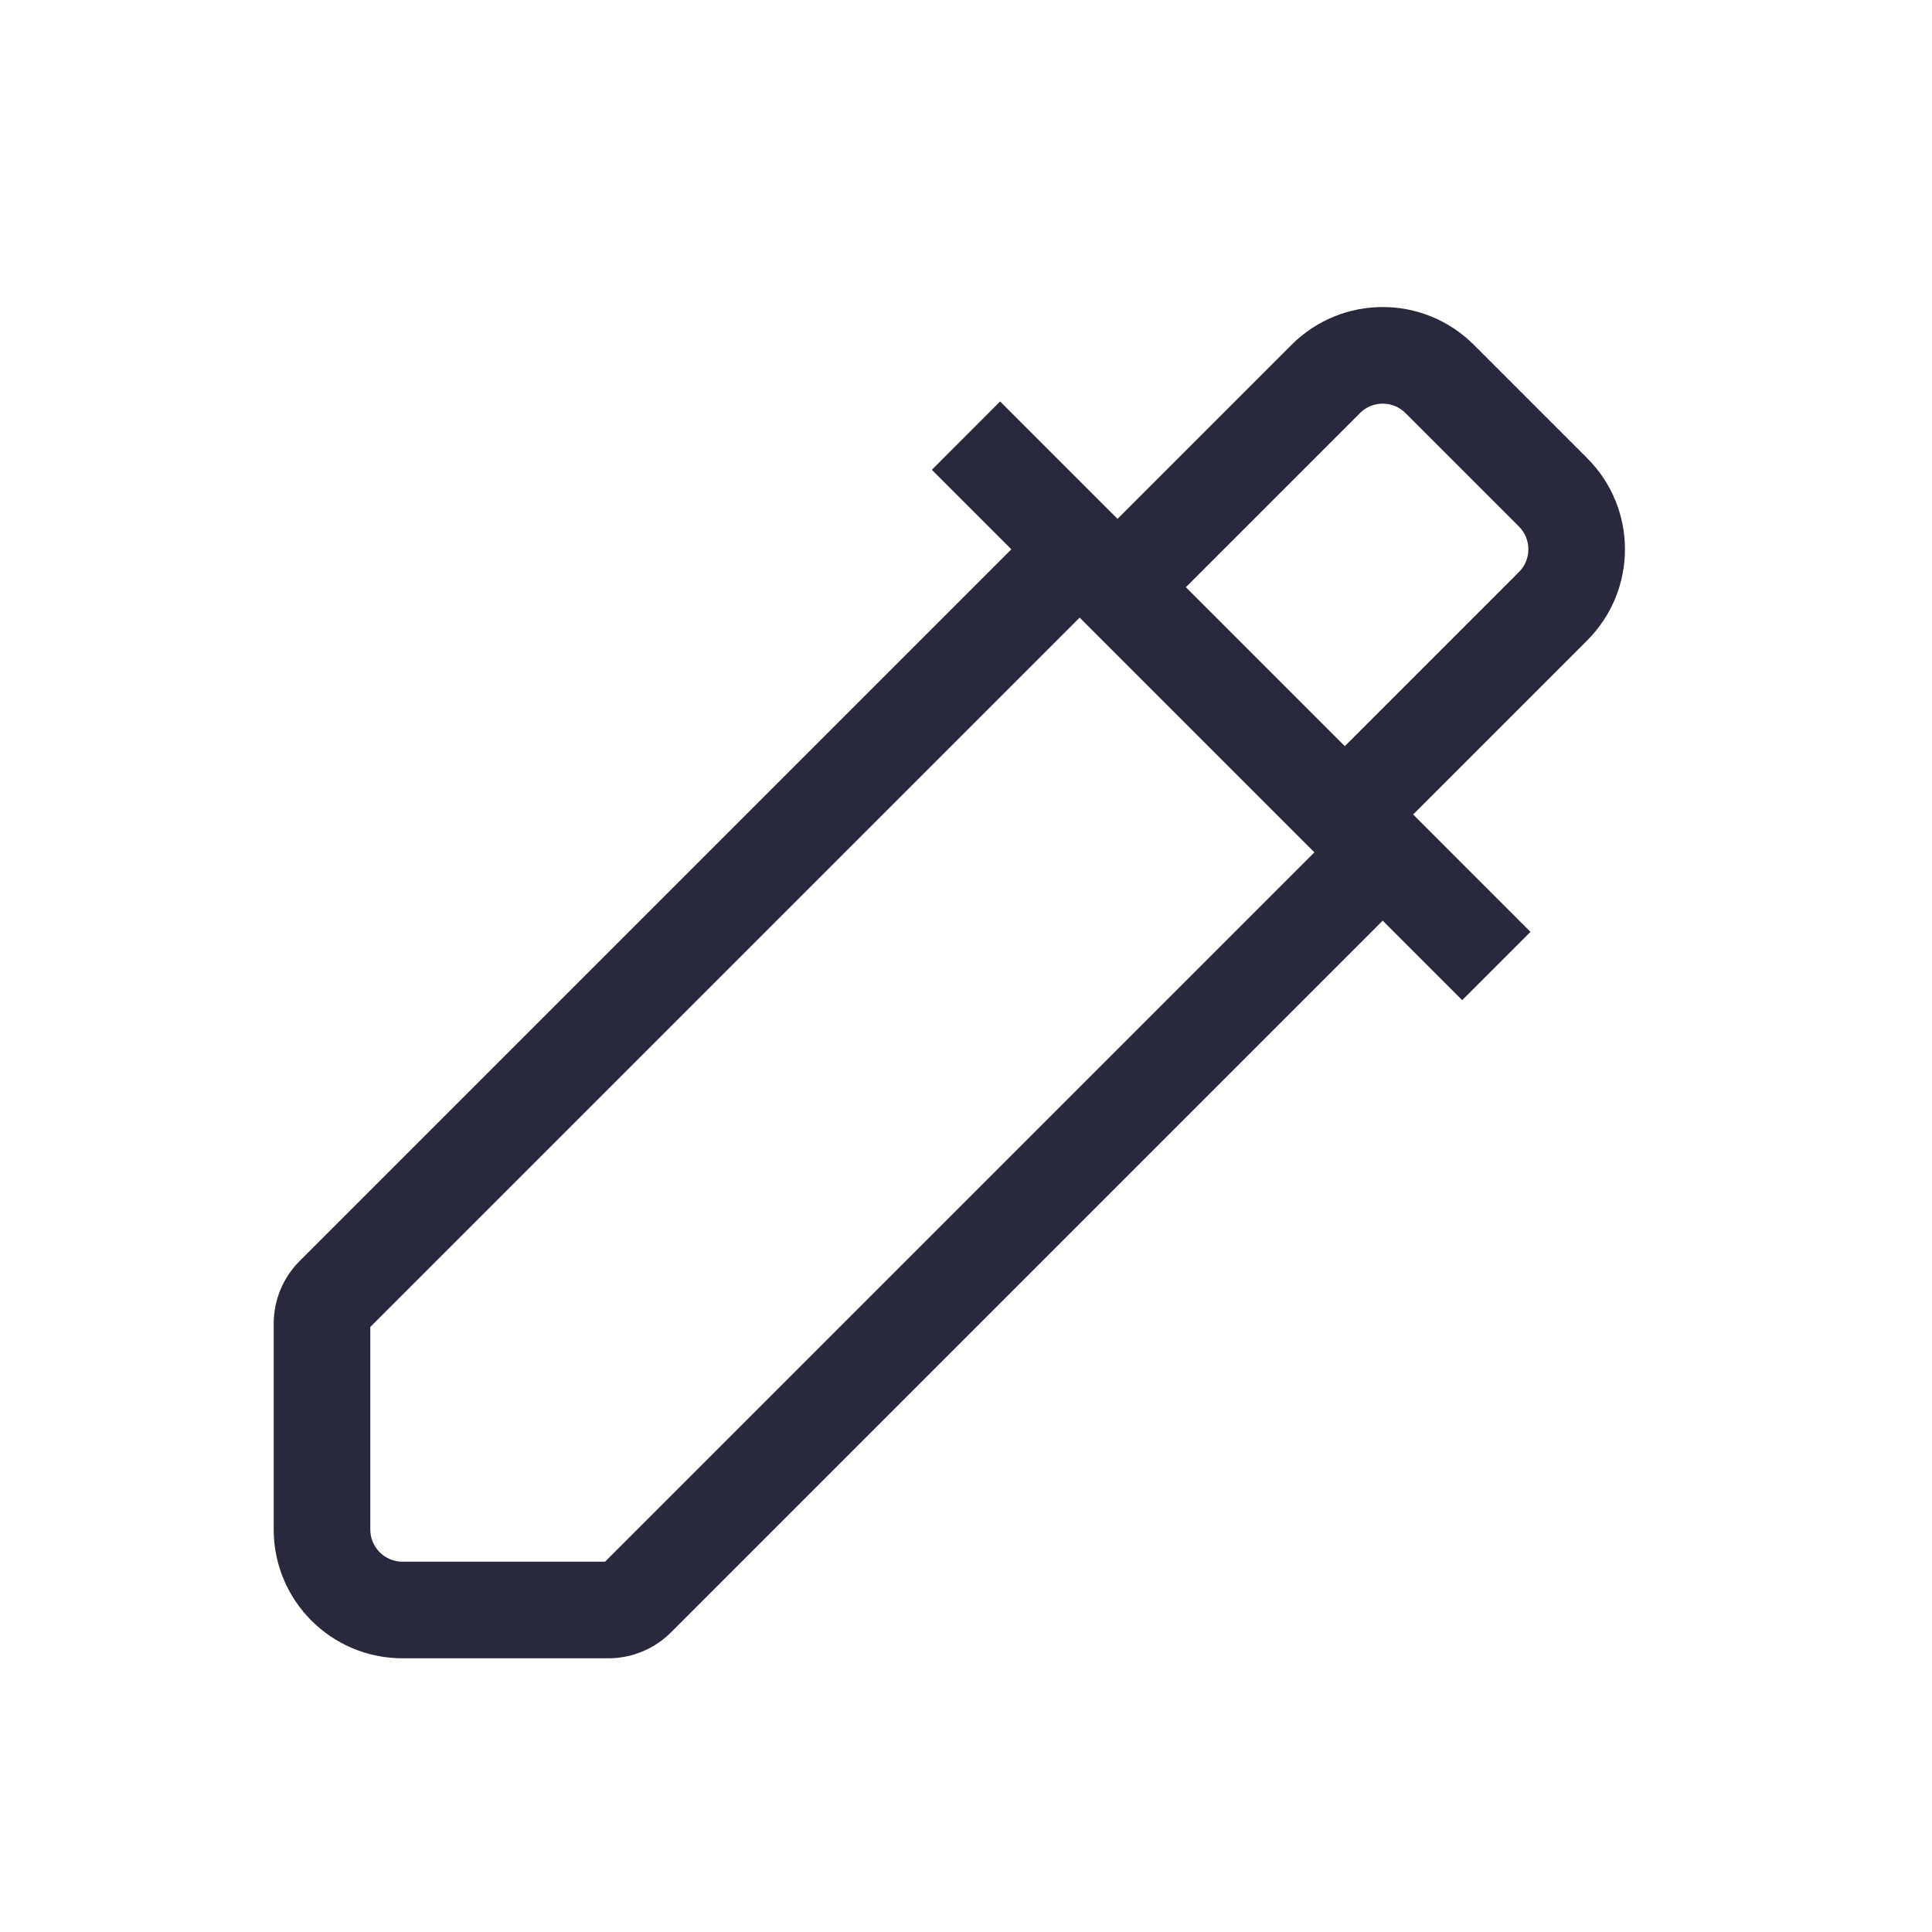 <svg width="24" height="24" viewBox="0 0 24 24" fill="none" xmlns="http://www.w3.org/2000/svg">
<path d="M13.412 6.824L13.836 6.399V6.399L13.412 6.824ZM17.177 10.588L17.601 10.164V10.164L17.177 10.588ZM16.706 10.118L16.282 10.542V10.542L16.706 10.118ZM19.293 7.531L19.717 7.955L19.293 7.531ZM16.469 4.707L16.894 5.131L16.469 4.707ZM7.911 19.854L8.335 20.278L7.911 19.854ZM4.146 16.089L4.571 16.513L4.146 16.089ZM12.988 6.399L3.722 15.665L4.571 16.513L13.836 7.248L12.988 6.399ZM3.4 16.442V19H4.6V16.442H3.4ZM5 20.6H7.558V19.4H5V20.6ZM8.335 20.278L17.601 11.012L16.752 10.164L7.487 19.429L8.335 20.278ZM13.836 6.399L12.424 4.987L11.576 5.836L12.988 7.248L13.836 6.399ZM16.752 11.012L18.164 12.424L19.012 11.576L17.601 10.164L16.752 11.012ZM11.576 5.836L13.458 7.718L14.307 6.87L12.424 4.987L11.576 5.836ZM14.307 6.87L13.836 6.399L12.988 7.248L13.458 7.718L14.307 6.87ZM14.307 7.718L16.894 5.131L16.045 4.283L13.458 6.87L14.307 7.718ZM17.459 5.131L18.869 6.541L19.717 5.692L18.308 4.283L17.459 5.131ZM19.012 11.576L17.13 9.693L16.282 10.542L18.164 12.424L19.012 11.576ZM17.13 9.693L14.307 6.87L13.458 7.718L16.282 10.542L17.13 9.693ZM16.282 10.542L16.752 11.012L17.601 10.164L17.13 9.693L16.282 10.542ZM18.869 7.106L16.282 9.693L17.13 10.542L19.717 7.955L18.869 7.106ZM18.869 6.541C19.025 6.697 19.025 6.95 18.869 7.106L19.717 7.955C20.342 7.33 20.342 6.317 19.717 5.692L18.869 6.541ZM16.894 5.131C17.05 4.975 17.303 4.975 17.459 5.131L18.308 4.283C17.683 3.658 16.67 3.658 16.045 4.283L16.894 5.131ZM7.558 20.6C7.849 20.6 8.129 20.484 8.335 20.278L7.487 19.429C7.506 19.41 7.531 19.4 7.558 19.4V20.6ZM3.4 19C3.4 19.884 4.116 20.6 5 20.6V19.4C4.779 19.4 4.6 19.221 4.6 19H3.4ZM3.722 15.665C3.516 15.871 3.4 16.151 3.4 16.442H4.6C4.6 16.469 4.589 16.494 4.571 16.513L3.722 15.665Z" fill="#28293D"/>
</svg>
